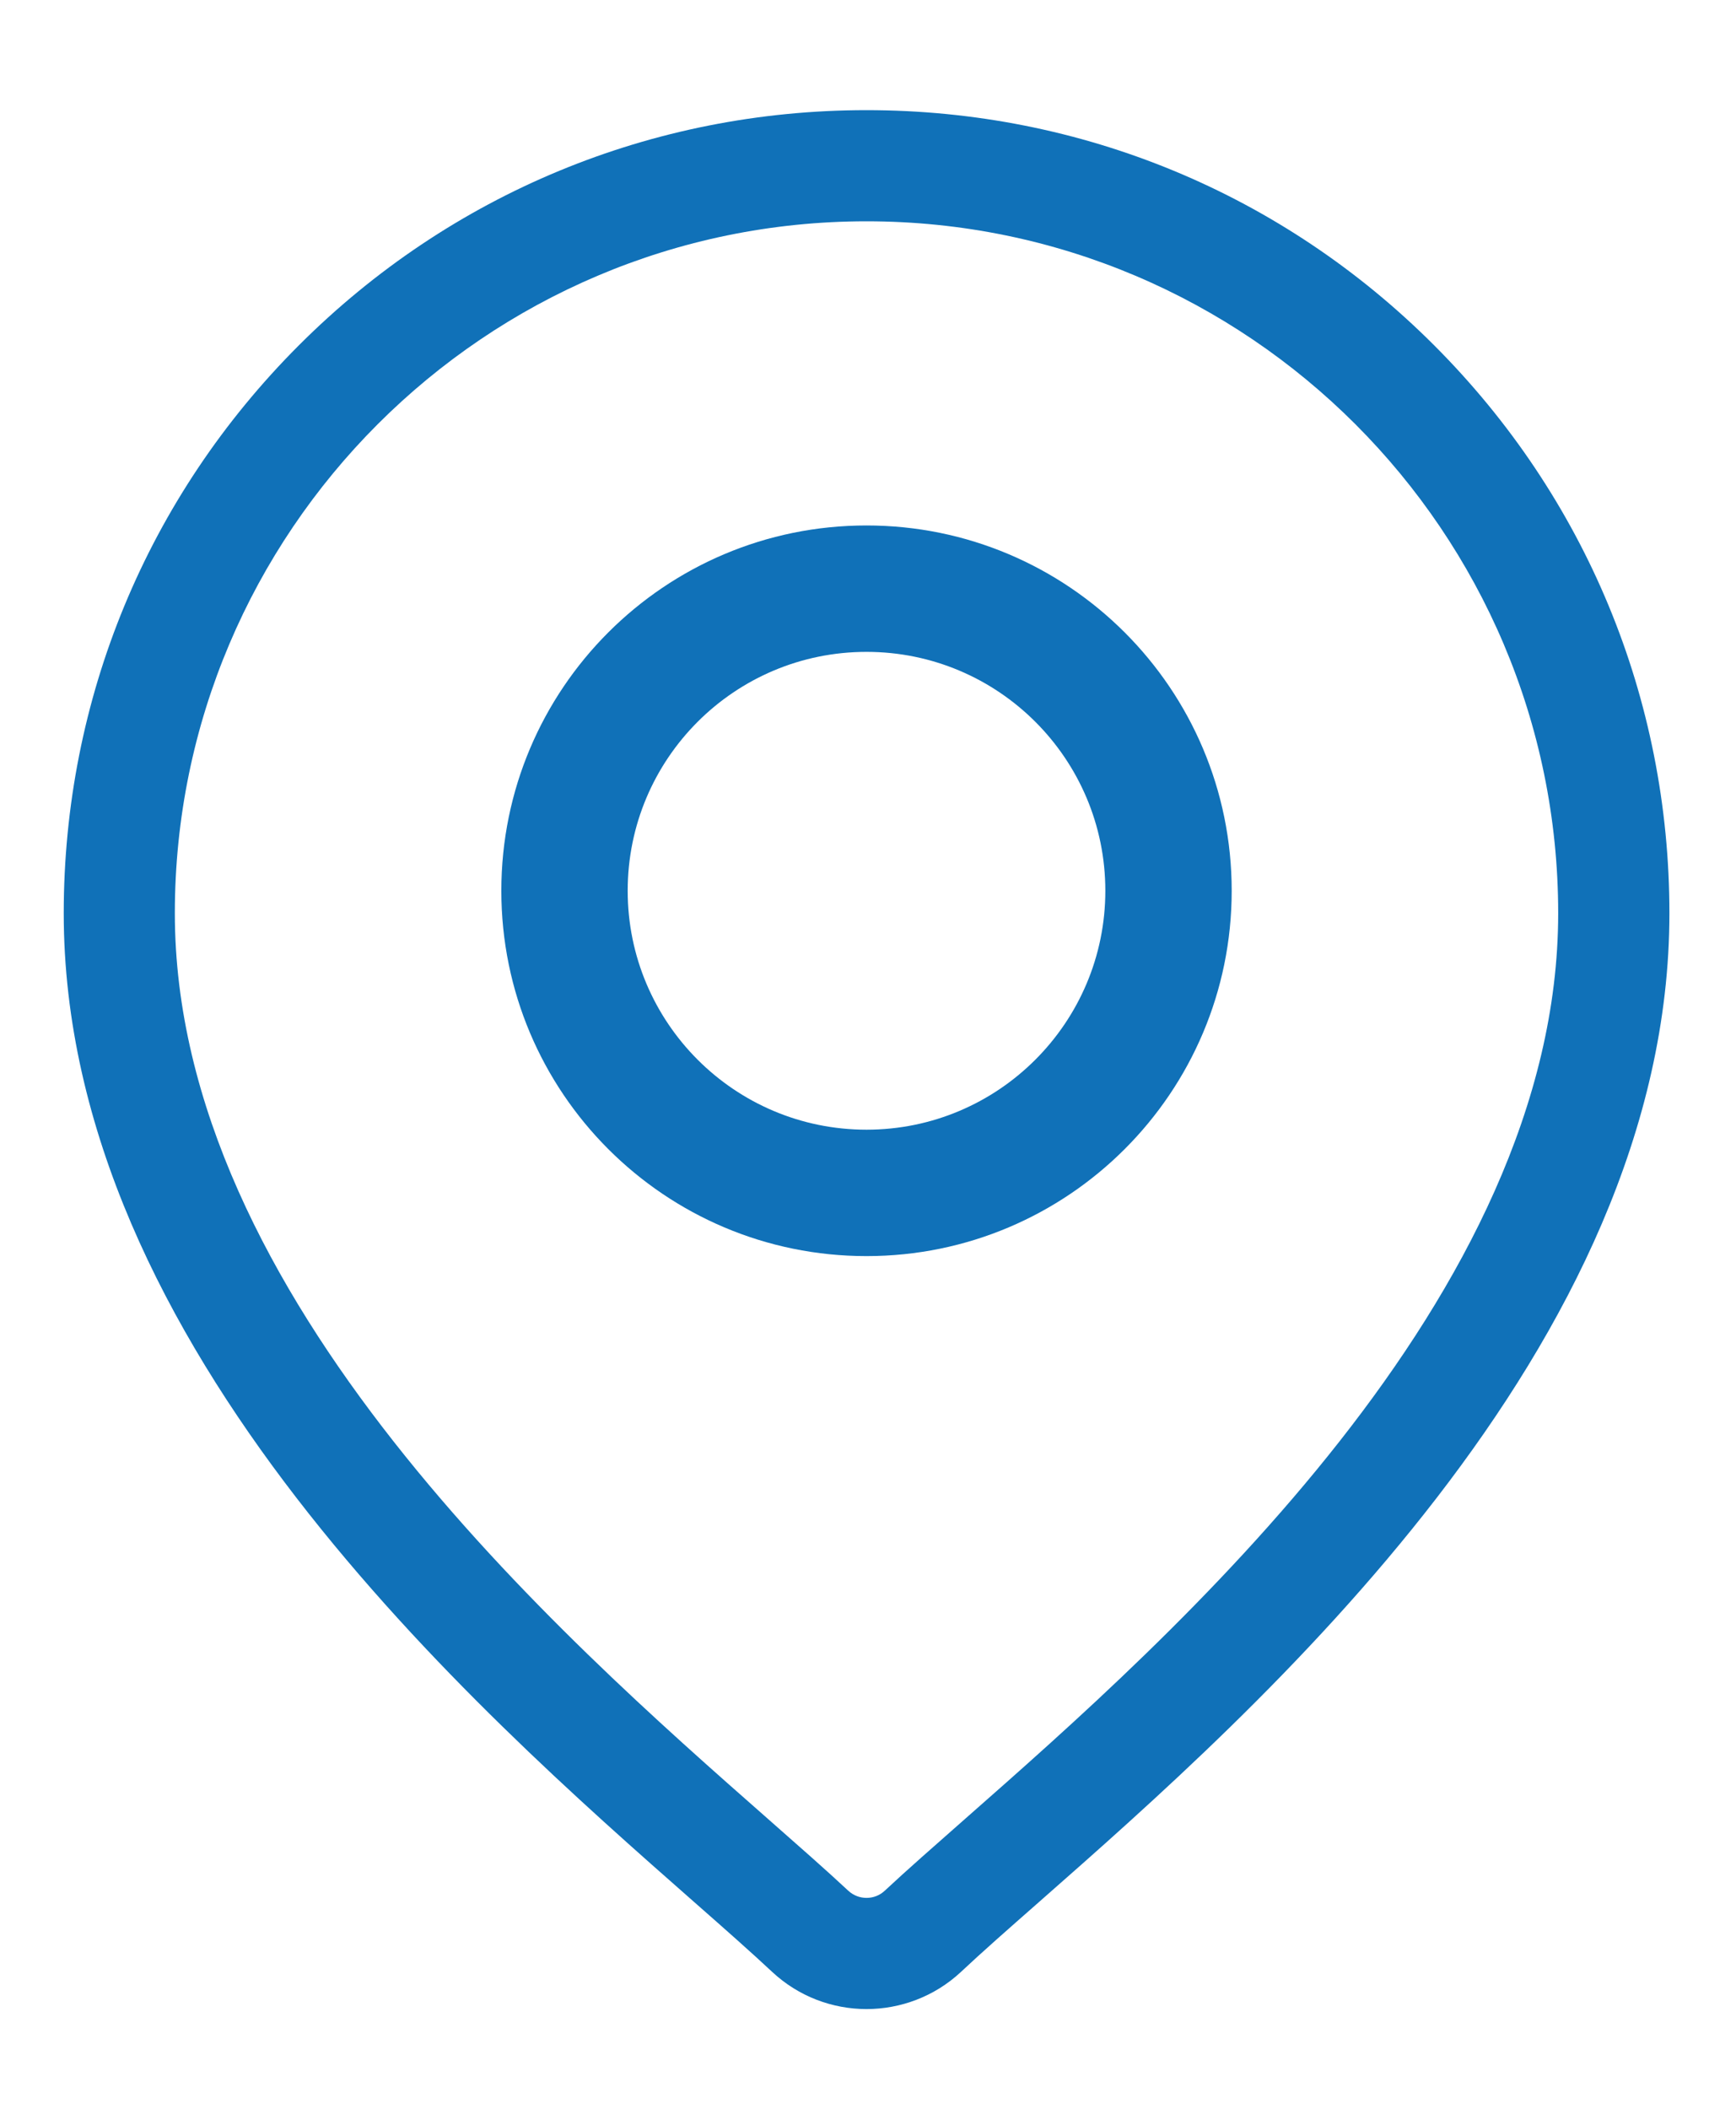 <svg width="14" height="17" viewBox="0 0 14 17" fill="none" xmlns="http://www.w3.org/2000/svg">
<path d="M11.566 2.784C10.344 1.561 8.718 0.888 6.988 0.888C5.259 0.888 3.633 1.561 2.41 2.784C1.187 4.007 0.514 5.633 0.514 7.362C0.514 10.861 3.822 13.771 5.599 15.334C5.846 15.551 6.059 15.739 6.229 15.898C6.442 16.096 6.715 16.196 6.988 16.196C7.261 16.196 7.535 16.096 7.748 15.898C7.917 15.739 8.131 15.551 8.378 15.334C10.155 13.771 13.463 10.861 13.463 7.362C13.463 5.633 12.789 4.007 11.566 2.784ZM7.785 14.661C7.533 14.883 7.315 15.074 7.135 15.242C7.053 15.319 6.924 15.319 6.841 15.242C6.661 15.074 6.443 14.883 6.191 14.661C4.52 13.191 1.41 10.455 1.41 7.362C1.41 4.287 3.913 1.784 6.988 1.784C10.064 1.784 12.566 4.287 12.566 7.362C12.566 10.455 9.456 13.191 7.785 14.661Z" fill="#1071B8"/>
<path fill-rule="evenodd" clip-rule="evenodd" d="M6.988 9.107C8.051 9.107 8.914 8.244 8.914 7.181C8.914 6.117 8.051 5.255 6.988 5.255C5.924 5.255 5.062 6.117 5.062 7.181C5.062 8.244 5.924 9.107 6.988 9.107ZM6.988 10.126C8.614 10.126 9.933 8.807 9.933 7.181C9.933 5.554 8.614 4.236 6.988 4.236C5.361 4.236 4.043 5.554 4.043 7.181C4.043 8.807 5.361 10.126 6.988 10.126Z" fill="#1071B8"/>
</svg>
